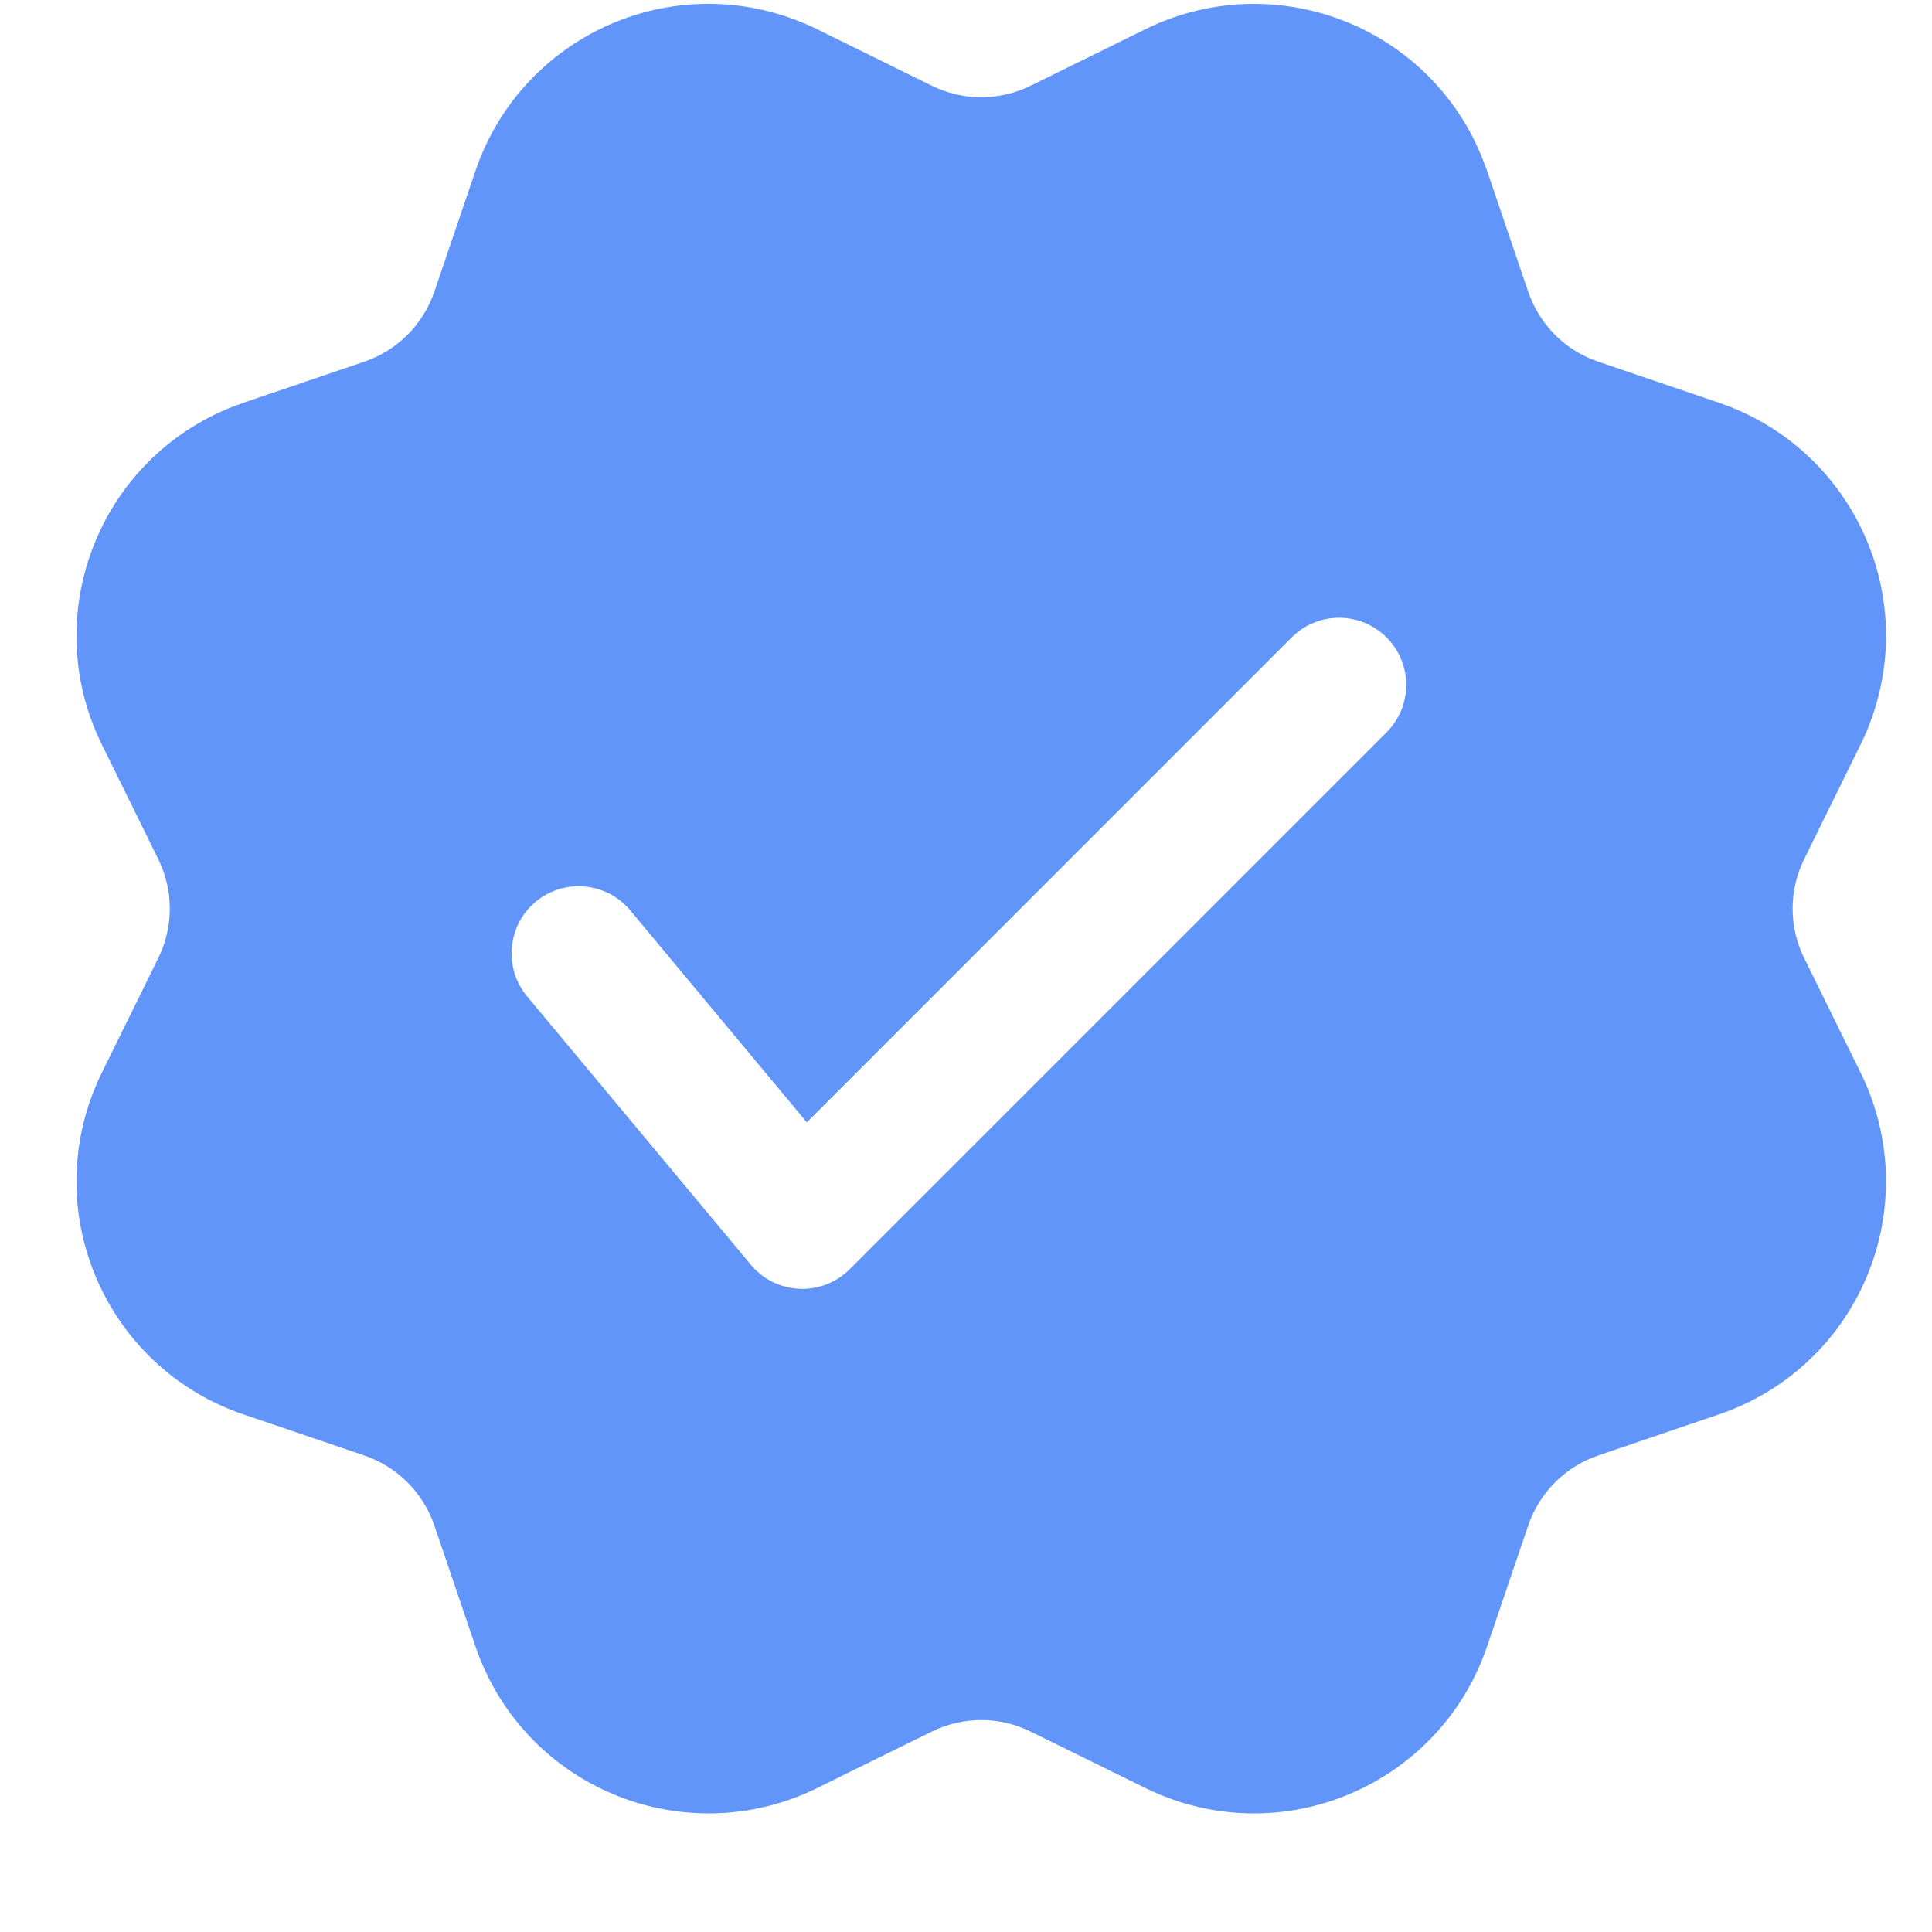 <svg width="16" height="16" viewBox="0 0 16 16" fill="none" xmlns="http://www.w3.org/2000/svg">
<path d="M6.523 0.141C6.606 0.169 6.688 0.203 6.767 0.242L7.717 0.71C7.975 0.837 8.277 0.837 8.535 0.71L9.486 0.242C10.495 -0.255 11.717 0.16 12.214 1.17L12.268 1.29L12.315 1.414L12.656 2.416C12.749 2.689 12.962 2.902 13.235 2.995L14.237 3.336C15.303 3.699 15.873 4.856 15.51 5.921C15.482 6.005 15.448 6.086 15.409 6.165L14.941 7.116C14.814 7.374 14.814 7.676 14.941 7.934L15.409 8.884C15.906 9.894 15.491 11.115 14.481 11.612C14.402 11.651 14.321 11.685 14.237 11.713L13.235 12.054C12.962 12.147 12.749 12.361 12.656 12.633L12.315 13.636C11.952 14.701 10.795 15.271 9.73 14.909C9.646 14.88 9.565 14.847 9.486 14.808L8.535 14.34C8.277 14.213 7.975 14.213 7.717 14.34L6.767 14.808C5.757 15.305 4.536 14.889 4.039 13.88C4 13.801 3.966 13.719 3.938 13.636L3.597 12.633C3.504 12.361 3.29 12.147 3.018 12.054L2.015 11.713C0.95 11.351 0.38 10.193 0.742 9.128C0.771 9.045 0.804 8.963 0.843 8.884L1.311 7.934C1.438 7.676 1.438 7.374 1.311 7.116L0.843 6.165C0.346 5.156 0.762 3.934 1.771 3.437C1.85 3.398 1.932 3.365 2.015 3.336L3.018 2.995C3.29 2.902 3.504 2.689 3.597 2.416L3.938 1.414C4.3 0.348 5.458 -0.222 6.523 0.141ZM10.697 5.279L6.682 9.295L5.219 7.539C5.023 7.304 4.672 7.272 4.436 7.468C4.201 7.665 4.169 8.015 4.365 8.251L6.218 10.474C6.427 10.725 6.806 10.742 7.037 10.511L11.483 6.065C11.7 5.848 11.7 5.496 11.483 5.279C11.266 5.062 10.914 5.062 10.697 5.279Z" fill="#6195FA"/>
</svg>
